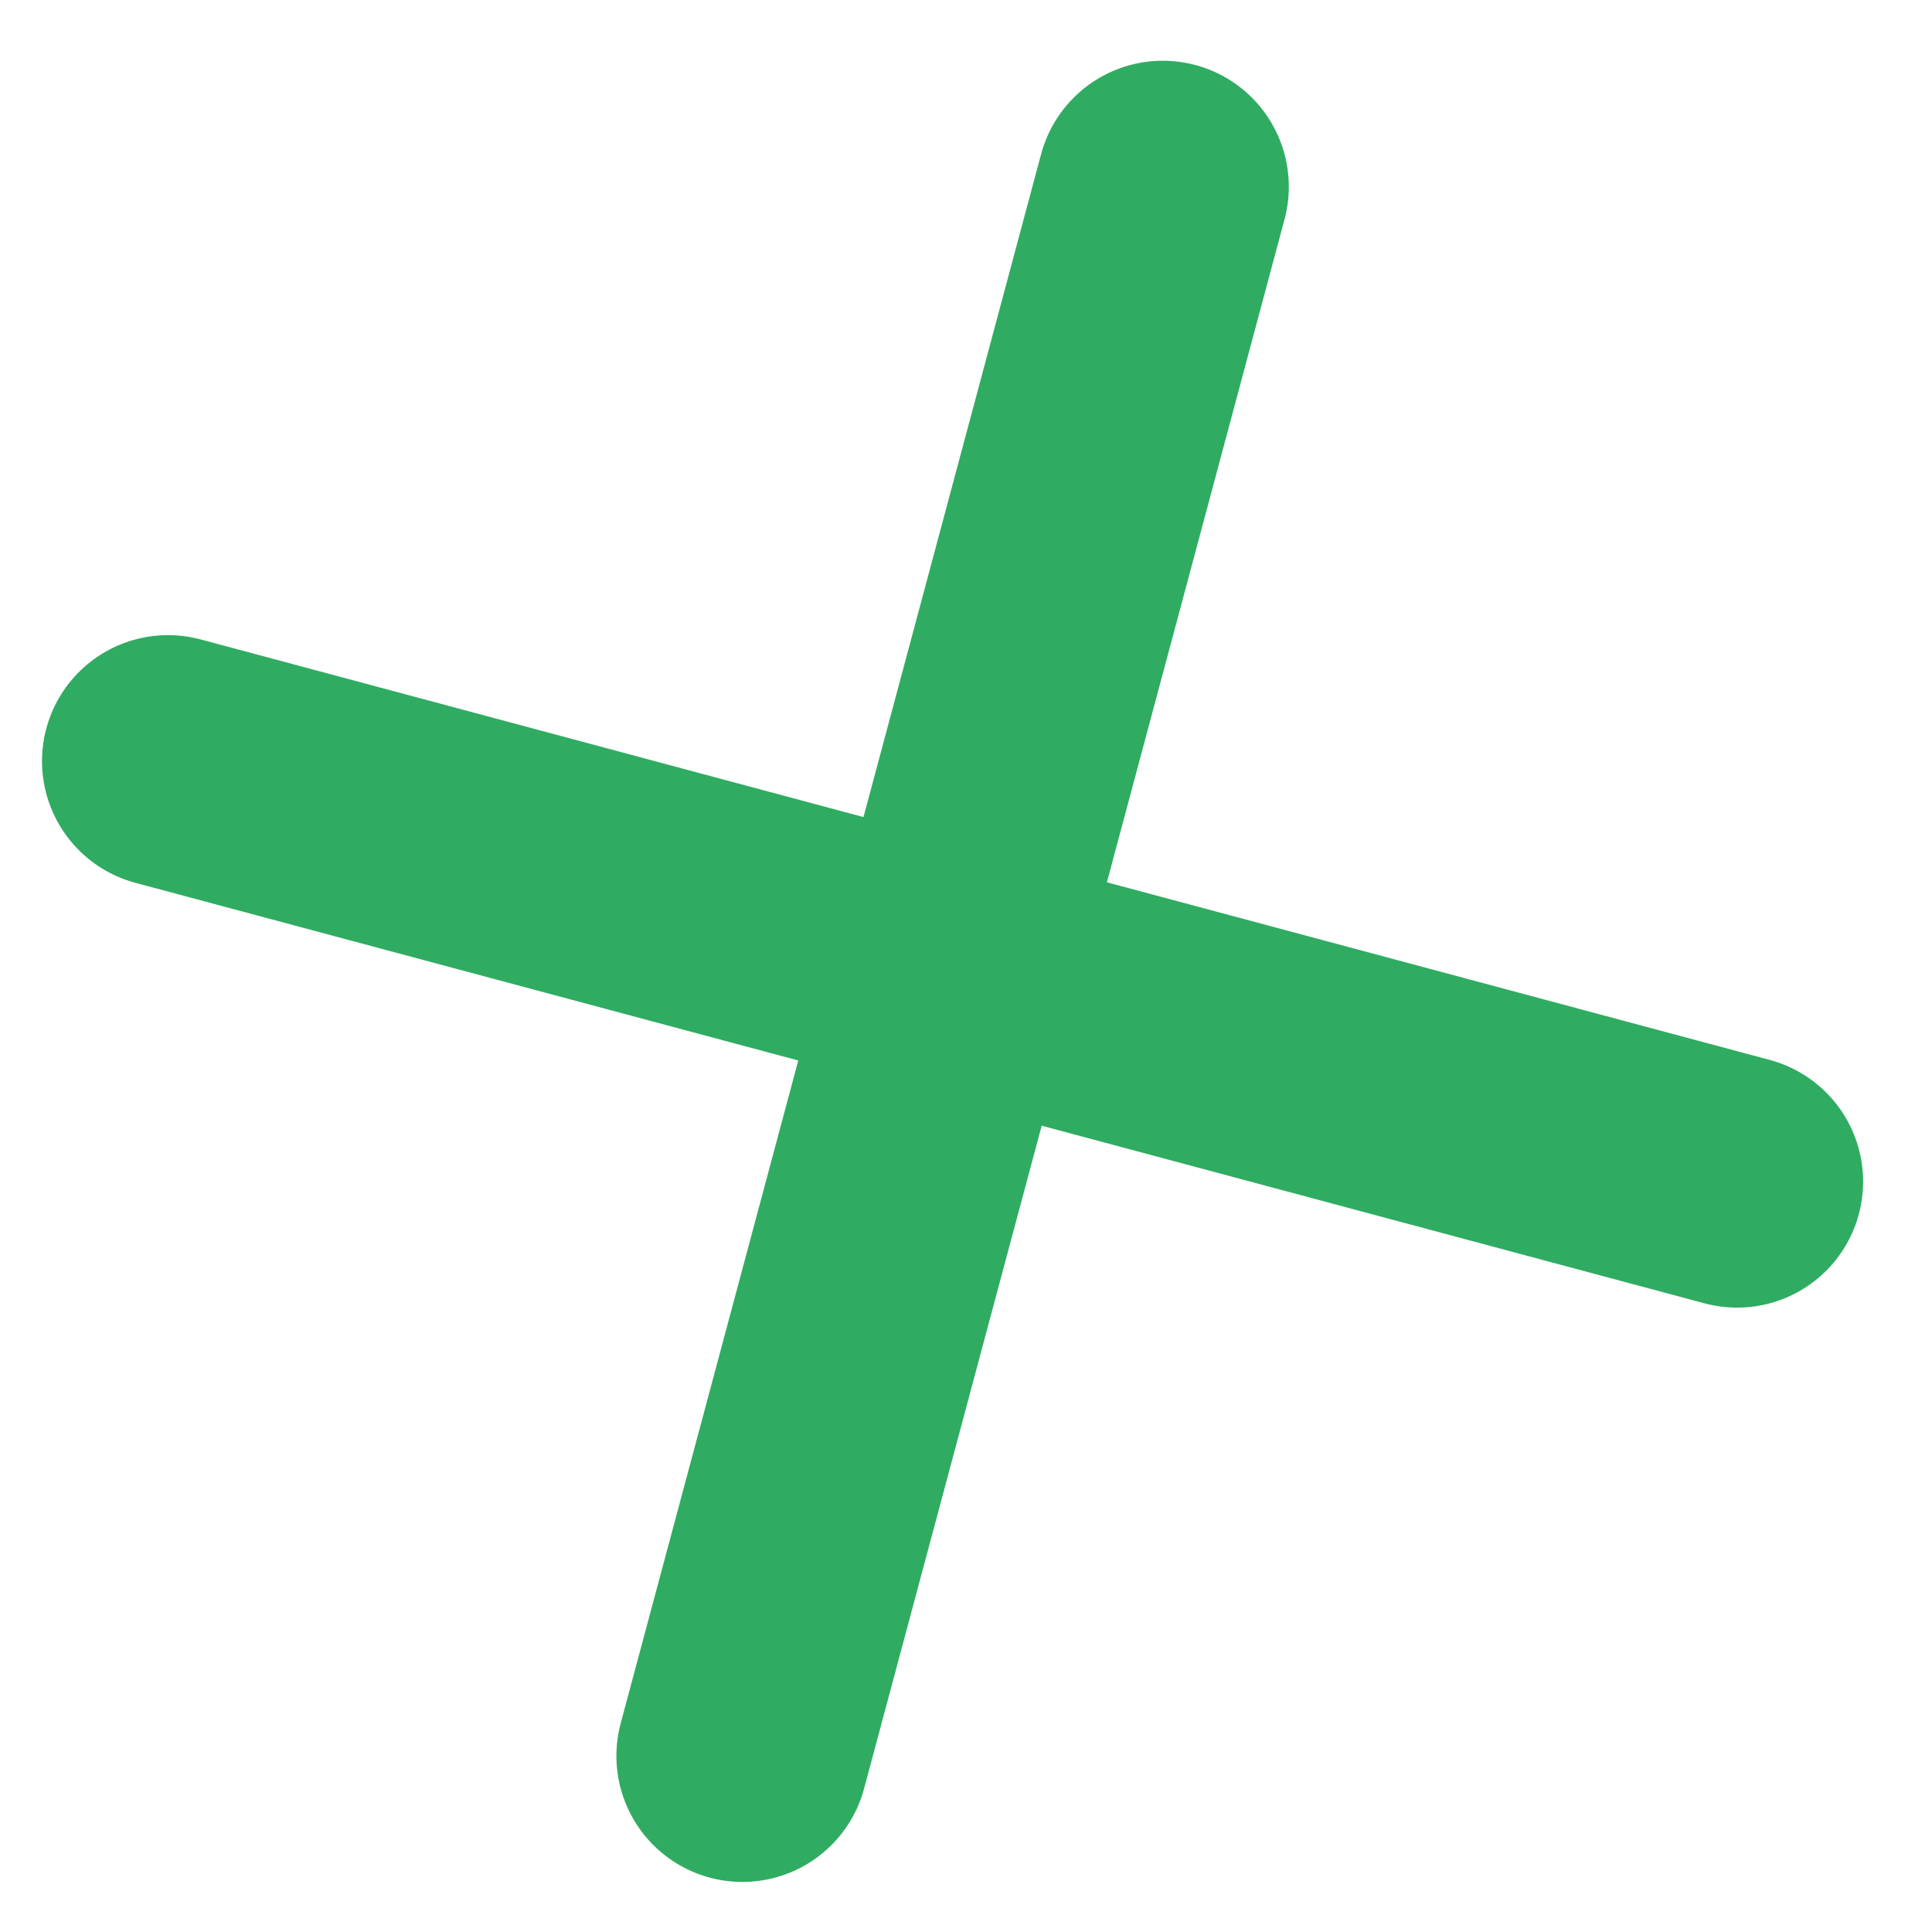 <svg width="23" height="23" viewBox="0 0 23 23" fill="none" xmlns="http://www.w3.org/2000/svg">
<path d="M13.843 2.223L8.838 20.904" stroke="#2FAC61" stroke-width="3" stroke-linecap="round"/>
<path d="M2 9.061L20.68 14.067" stroke="#2FAC61" stroke-width="3" stroke-linecap="round"/>
</svg>

